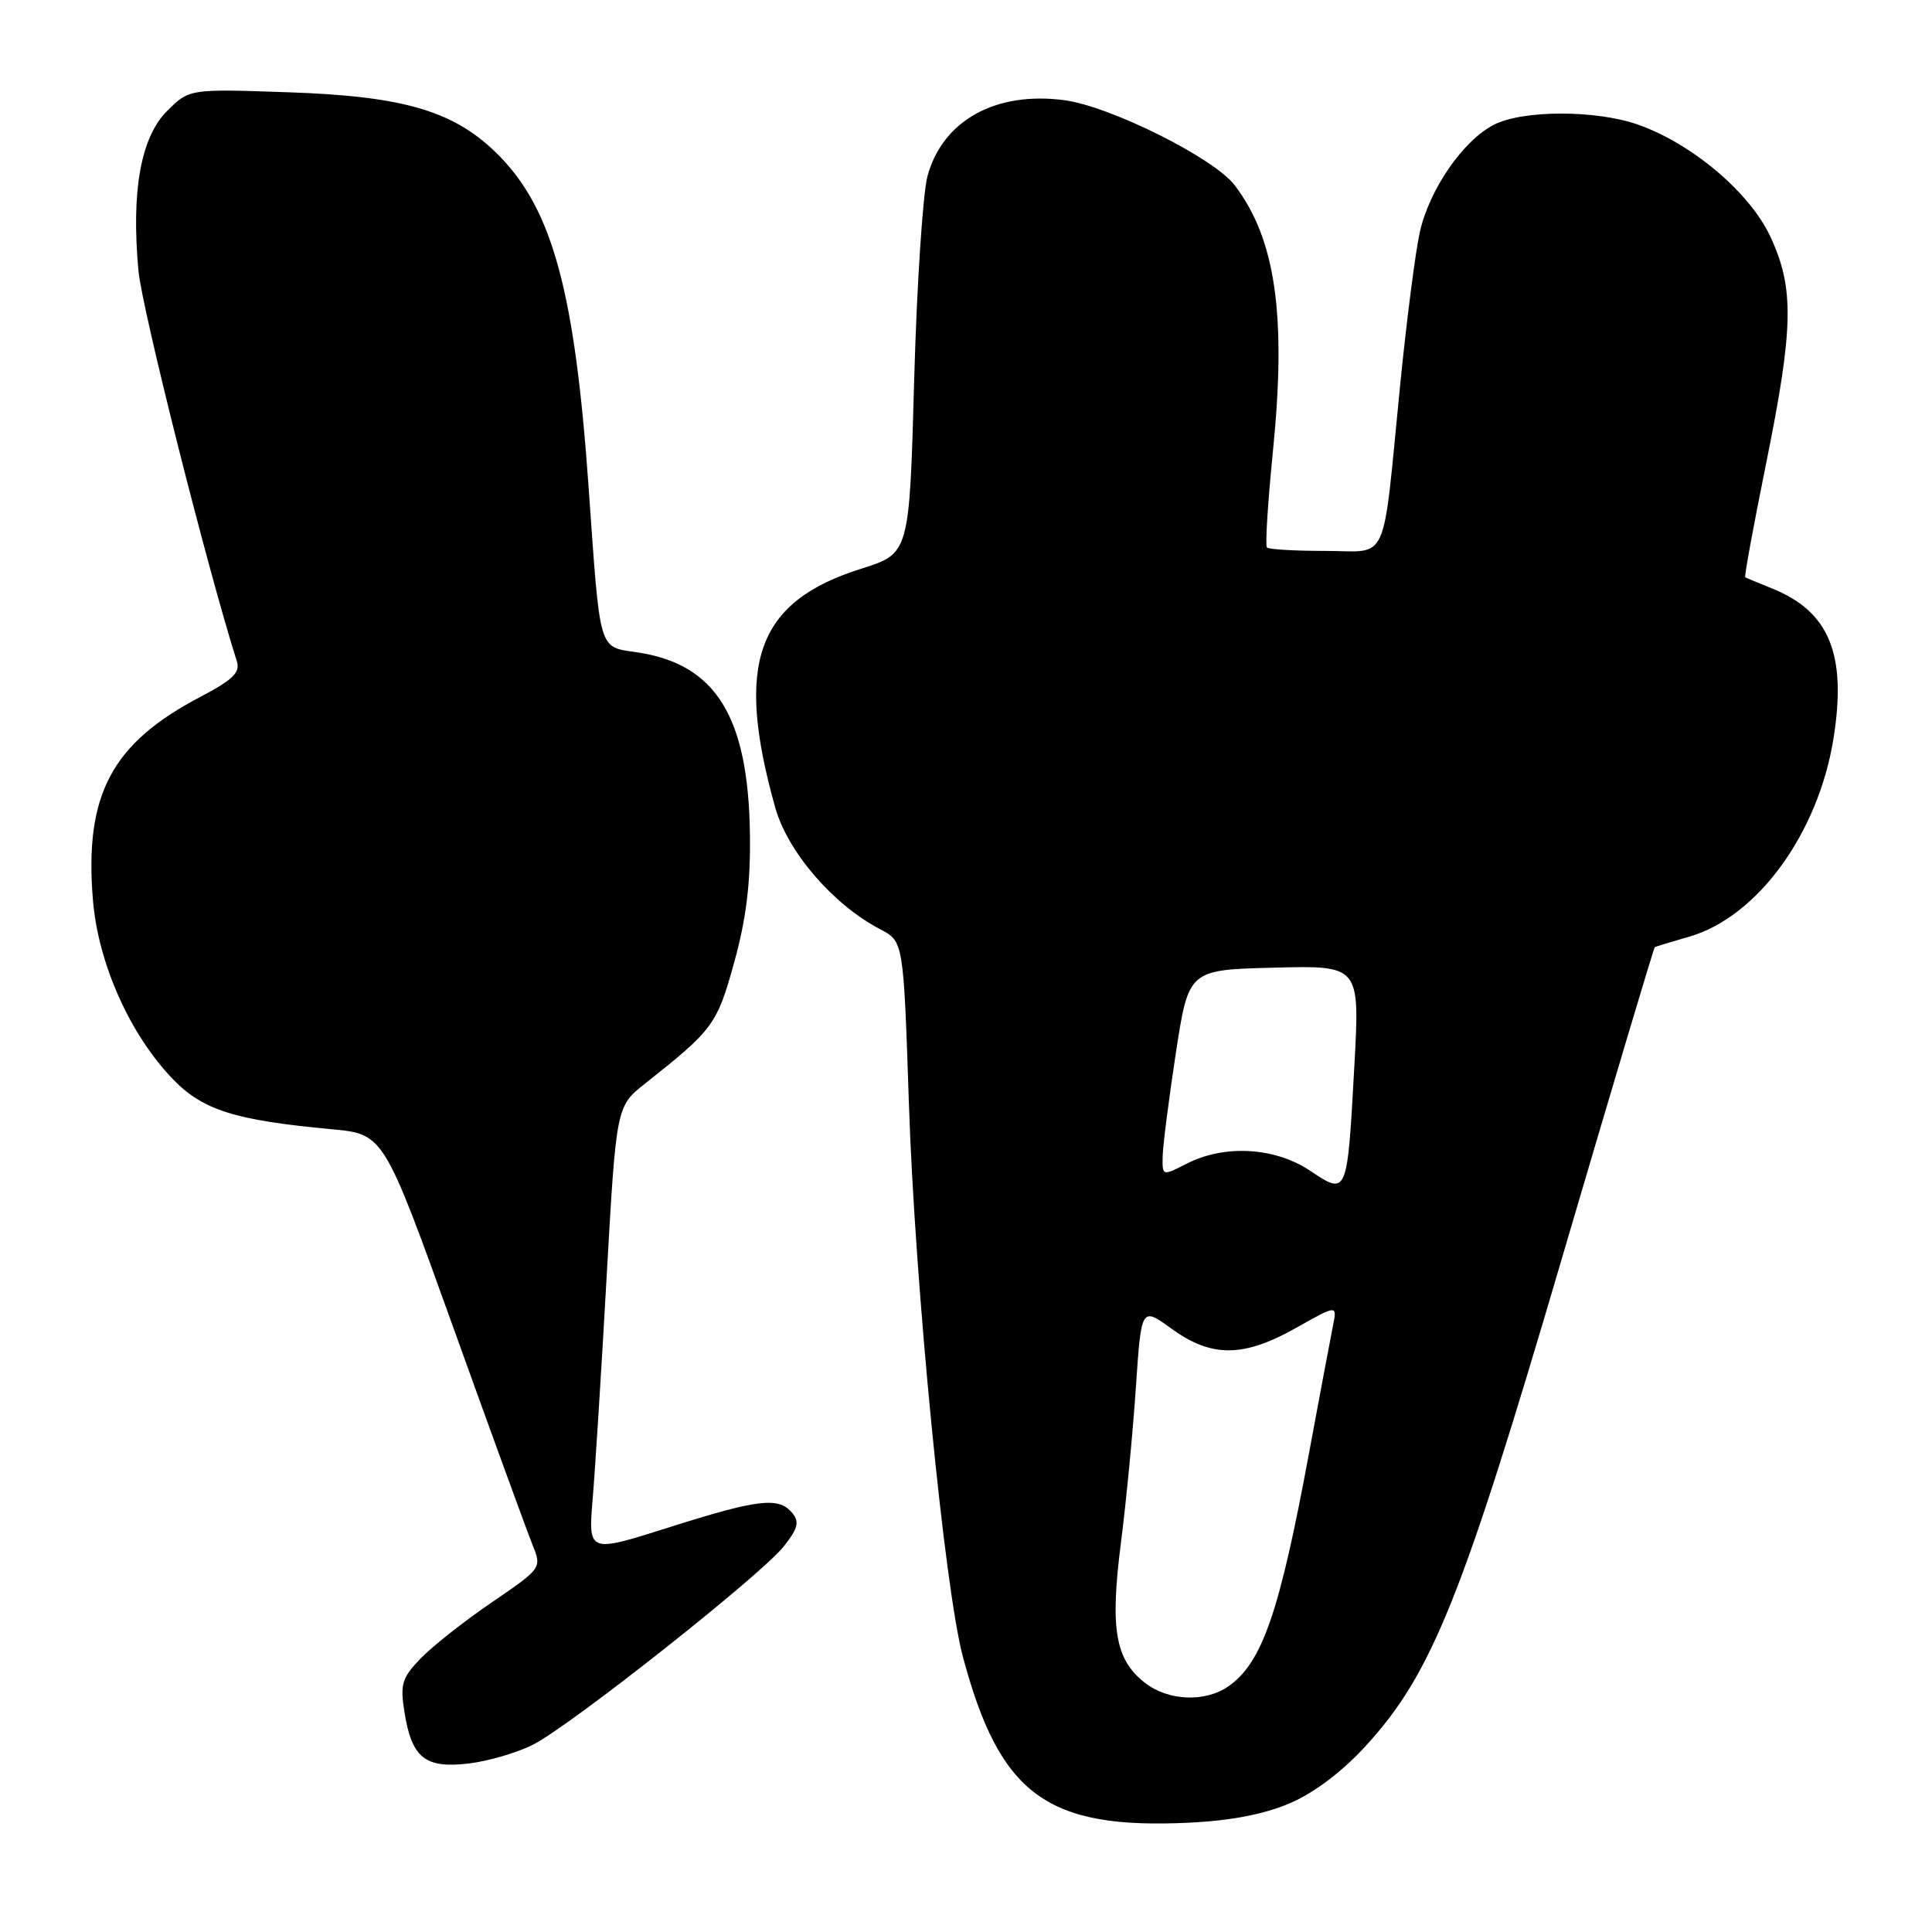 <?xml version="1.0" encoding="UTF-8" standalone="no"?>
<!DOCTYPE svg PUBLIC "-//W3C//DTD SVG 1.1//EN" "http://www.w3.org/Graphics/SVG/1.1/DTD/svg11.dtd" >
<svg xmlns="http://www.w3.org/2000/svg" xmlns:xlink="http://www.w3.org/1999/xlink" version="1.1" viewBox="0 0 256 256">
 <g >
 <path fill="currentColor"
d=" M 170.96 238.92 C 174.16 237.54 177.88 234.73 181.01 231.30 C 189.72 221.77 193.75 211.74 207.01 166.57 C 213.63 144.05 219.14 125.57 219.27 125.50 C 219.40 125.42 221.44 124.80 223.81 124.12 C 232.84 121.53 240.92 110.45 242.94 97.90 C 244.74 86.69 242.40 80.99 234.72 77.94 C 232.95 77.23 231.39 76.58 231.25 76.49 C 231.11 76.40 232.35 69.66 234.00 61.51 C 237.67 43.40 237.77 38.19 234.58 31.35 C 231.87 25.52 224.23 19.05 217.06 16.52 C 211.48 14.55 201.75 14.56 197.93 16.54 C 193.84 18.65 189.40 25.10 188.13 30.77 C 187.55 33.37 186.38 42.47 185.53 51.00 C 183.11 75.37 184.17 73.00 175.62 73.00 C 171.61 73.00 168.13 72.80 167.88 72.55 C 167.63 72.30 167.99 66.56 168.67 59.80 C 170.48 41.75 169.03 31.66 163.59 24.53 C 160.85 20.94 147.15 14.10 141.07 13.28 C 131.95 12.06 124.91 15.95 122.90 23.32 C 122.28 25.62 121.48 37.81 121.13 50.42 C 120.50 73.34 120.50 73.34 114.14 75.35 C 100.27 79.71 97.34 87.82 102.72 107.00 C 104.37 112.88 110.40 119.88 116.61 123.12 C 119.72 124.74 119.72 124.74 120.43 146.12 C 121.22 170.13 125.15 210.39 127.58 219.50 C 132.49 237.88 138.73 242.44 157.69 241.51 C 163.15 241.24 167.58 240.38 170.96 238.92 Z  M 70.68 231.15 C 75.77 228.53 100.88 208.67 103.85 204.91 C 105.74 202.51 105.96 201.66 104.97 200.47 C 103.18 198.31 100.49 198.63 88.63 202.39 C 77.94 205.78 77.94 205.78 78.53 198.64 C 78.86 194.71 79.70 181.40 80.39 169.05 C 81.66 146.59 81.66 146.59 85.51 143.55 C 94.52 136.42 95.01 135.76 97.29 127.50 C 98.89 121.70 99.46 117.02 99.37 110.50 C 99.15 94.93 94.85 88.00 84.45 86.44 C 79.24 85.66 79.56 86.73 77.99 64.50 C 76.18 38.84 73.25 27.94 66.24 20.74 C 60.43 14.78 53.81 12.76 38.29 12.23 C 25.08 11.77 25.08 11.77 22.13 14.72 C 18.65 18.20 17.37 25.34 18.35 35.90 C 18.83 41.01 27.45 75.22 31.39 87.65 C 31.85 89.11 30.84 90.09 26.55 92.34 C 14.76 98.51 11.15 105.35 12.32 119.33 C 13.02 127.66 17.20 137.04 22.84 142.92 C 26.83 147.09 31.04 148.43 43.95 149.63 C 50.85 150.27 50.85 150.27 60.06 175.89 C 65.12 189.97 69.84 202.91 70.54 204.64 C 71.81 207.78 71.81 207.78 65.15 212.33 C 61.49 214.83 57.24 218.18 55.71 219.78 C 53.25 222.35 53.00 223.17 53.60 226.91 C 54.57 232.95 56.34 234.36 62.12 233.67 C 64.73 233.36 68.58 232.23 70.68 231.15 Z  M 151.67 222.95 C 147.76 219.88 147.07 215.79 148.53 204.42 C 149.23 198.96 150.12 189.70 150.51 183.83 C 151.23 173.15 151.23 173.15 155.26 176.08 C 160.56 179.91 164.78 179.88 171.76 175.94 C 177.19 172.88 177.19 172.88 176.62 175.69 C 176.31 177.24 174.89 184.80 173.46 192.50 C 169.54 213.68 167.25 220.31 162.78 223.44 C 159.69 225.60 154.76 225.39 151.67 222.95 Z  M 173.58 155.12 C 168.92 152.01 162.25 151.63 157.25 154.19 C 154.00 155.85 154.00 155.85 154.06 153.17 C 154.10 151.70 154.89 145.55 155.81 139.50 C 157.50 128.50 157.50 128.50 168.84 128.22 C 180.19 127.93 180.19 127.93 179.46 141.22 C 178.51 158.48 178.54 158.42 173.58 155.12 Z "/>
</g>
</svg>